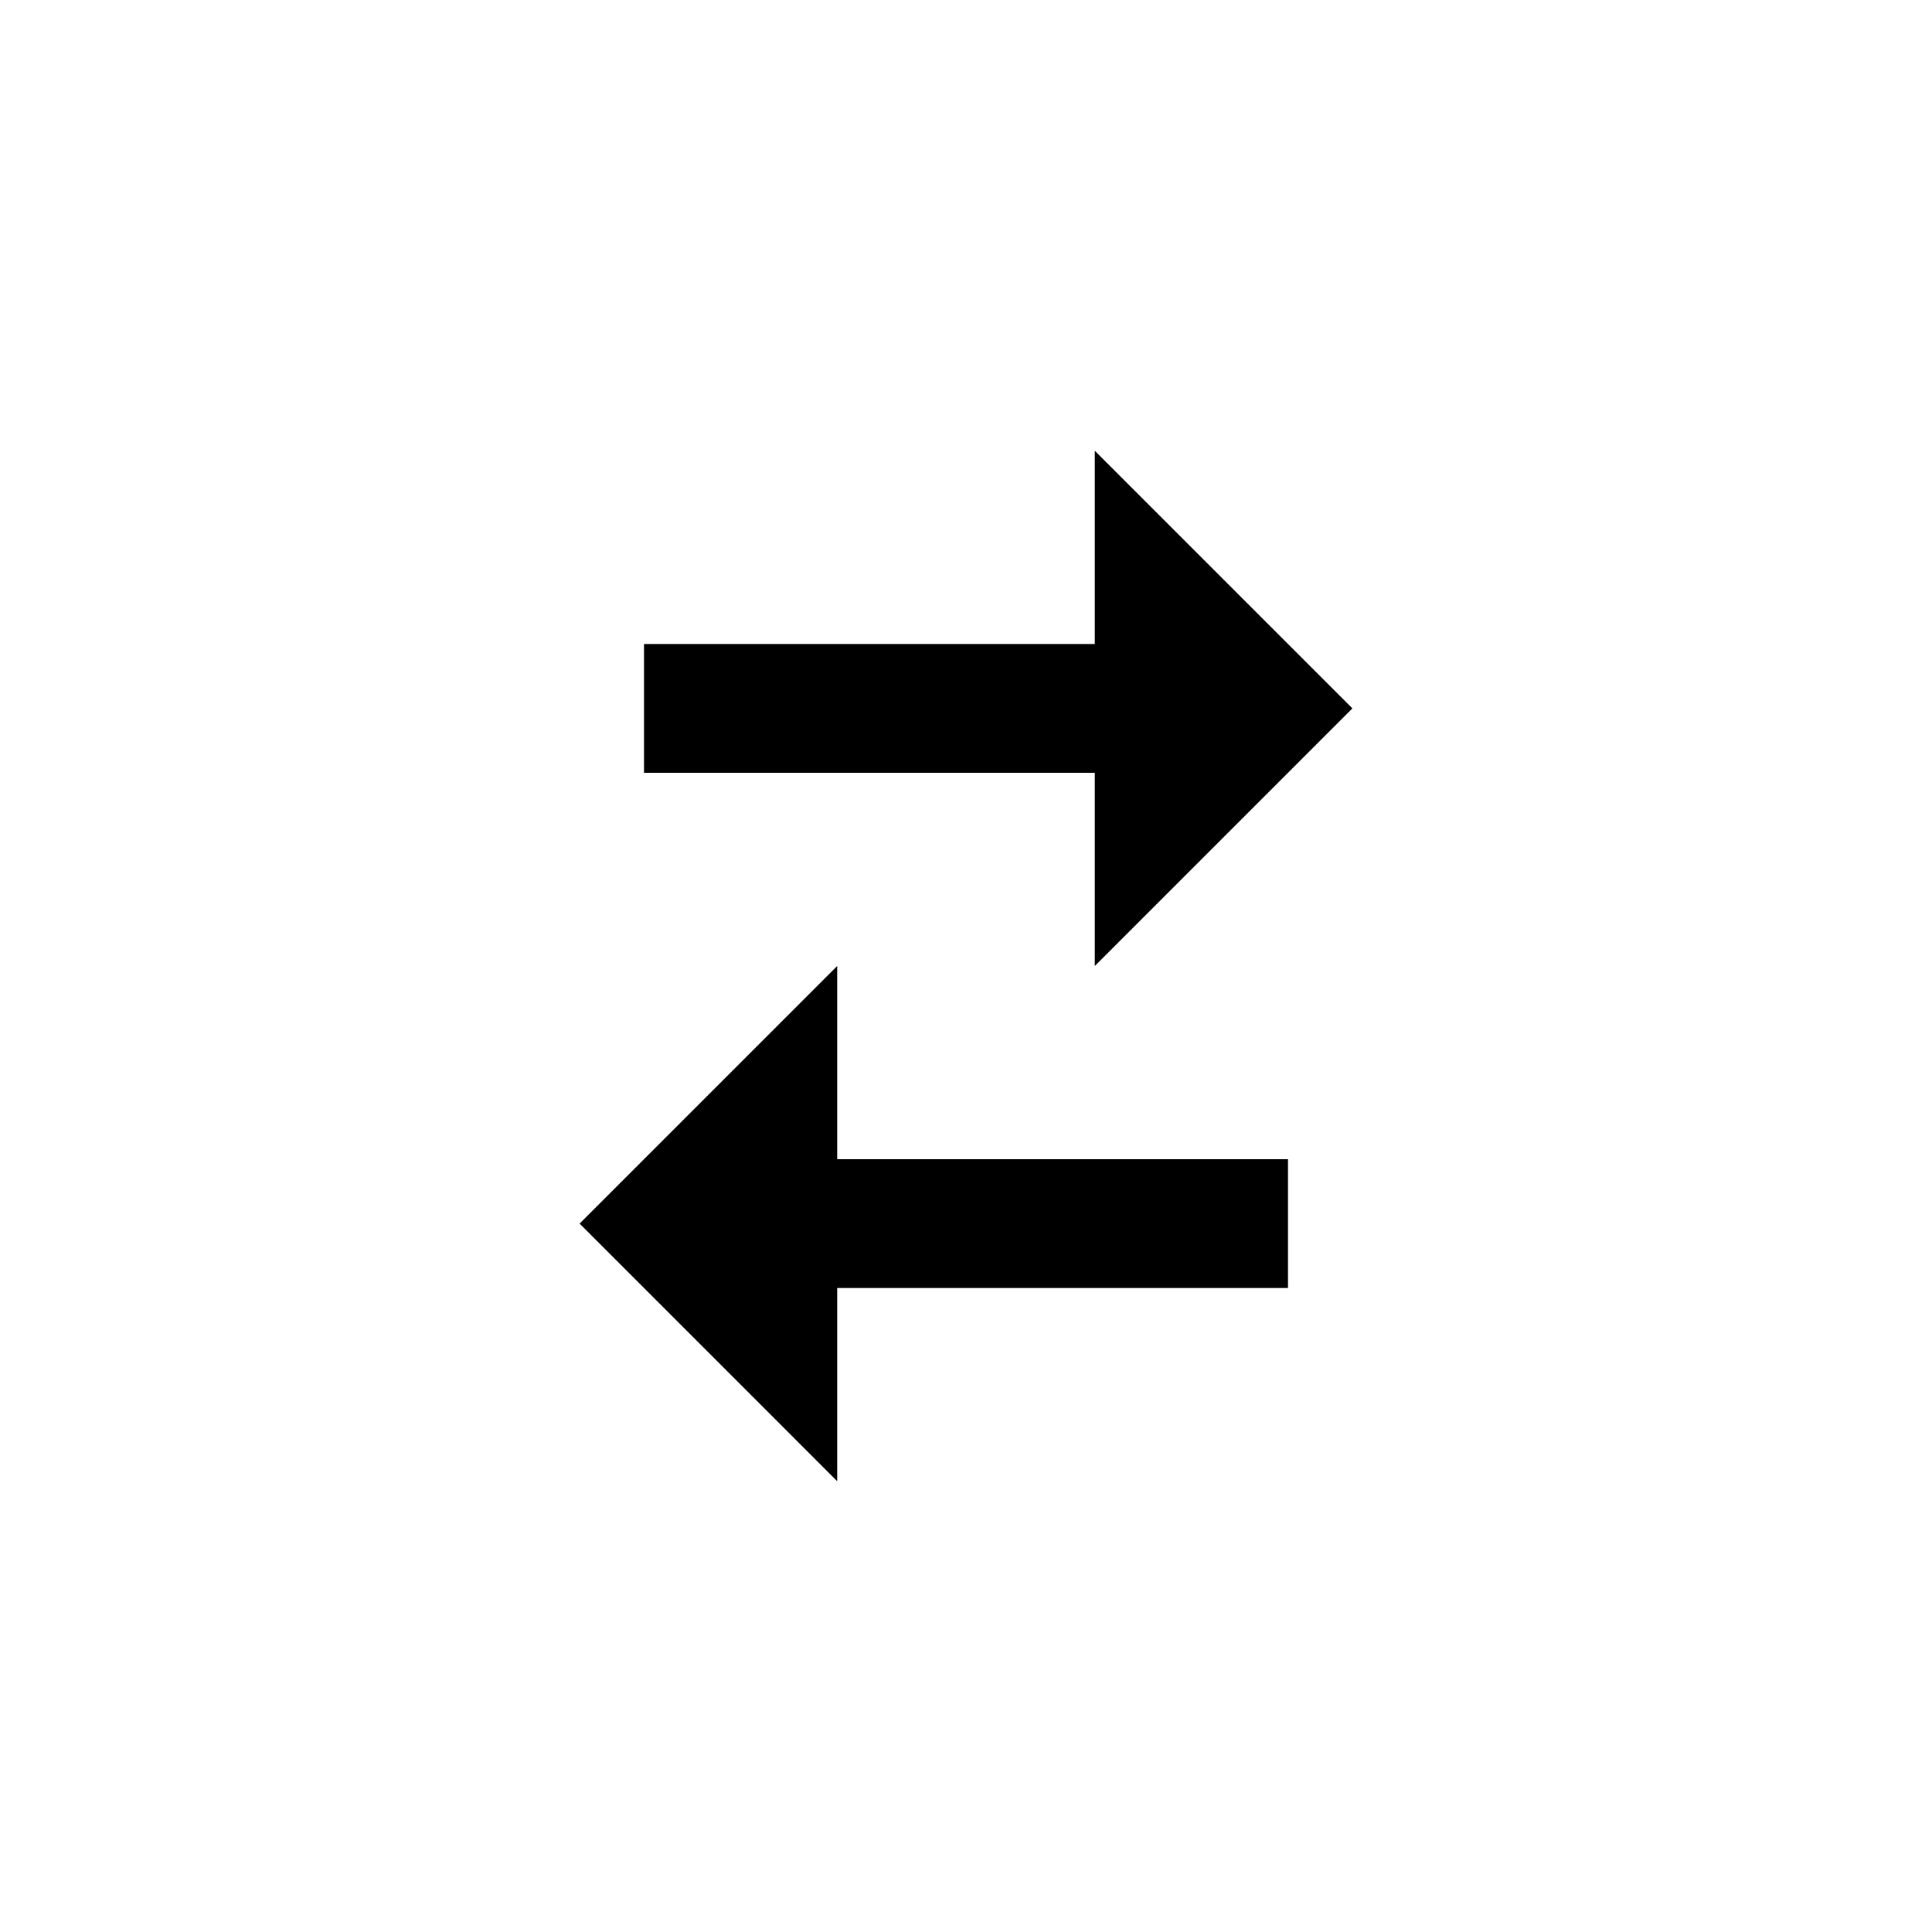 <?xml version="1.0" encoding="UTF-8" standalone="no"?>
<svg width="30px" height="30px" viewBox="0 0 30 30" version="1.1" xmlns="http://www.w3.org/2000/svg" xmlns:xlink="http://www.w3.org/1999/xlink" xmlns:sketch="http://www.bohemiancoding.com/sketch/ns">
    <!-- Generator: Sketch 3.3.2 (12043) - http://www.bohemiancoding.com/sketch -->
    <title>swap-horiz</title>
    <desc>Created with Sketch.</desc>
    <defs></defs>
    <g id="Page-1" stroke="none" stroke-width="1" fill="none" fill-rule="evenodd" sketch:type="MSPage">
        <g id="swap-horiz" sketch:type="MSLayerGroup" transform="translate(9, 7)" fill="#000000">
            <path d="M4,8 L0,12 L4,16 L4,13 L11,13 L11,11 L4,11 L4,8 L4,8 Z M12,4 L8,0 L8,3 L1,3 L1,5 L8,5 L8,8 L12,4 L12,4 Z" id="Shape" sketch:type="MSShapeGroup"></path>
        </g>
    </g>
</svg>